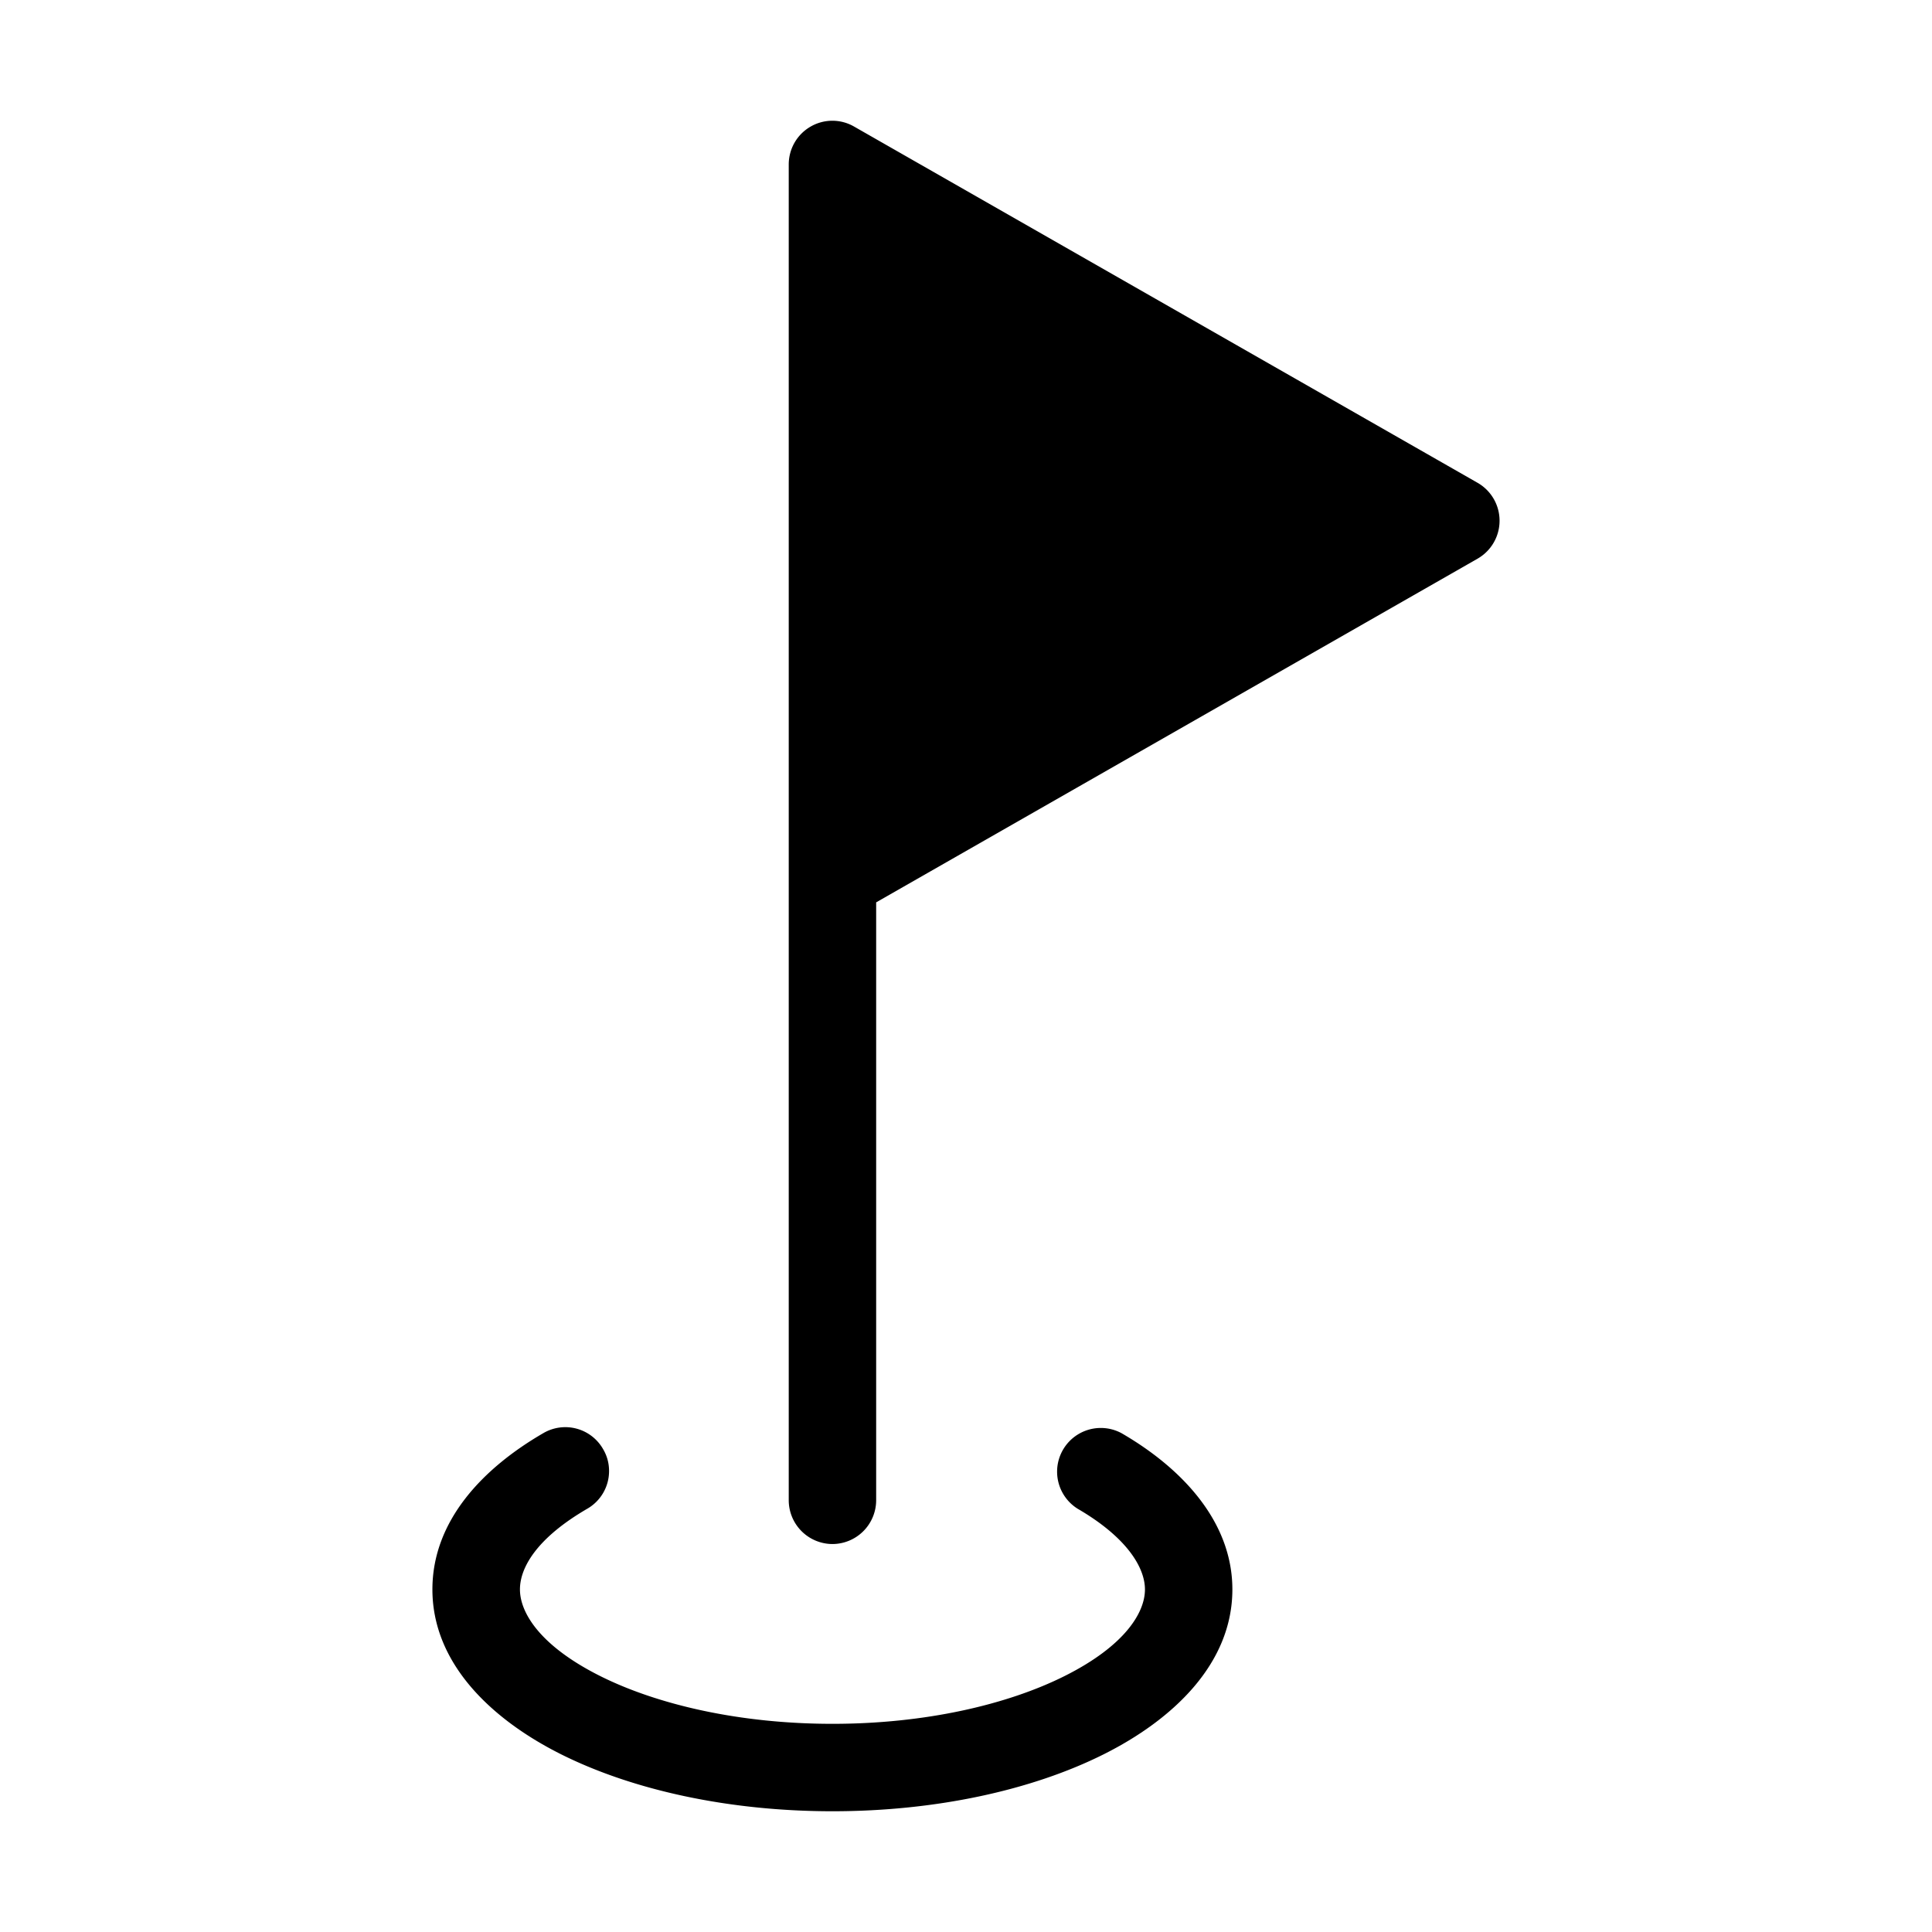 <svg id="strib-sports-golf-filled" viewBox="0 0 16 16" width="16" height="16" fill="currentcolor" class="strib-icon strib-sports-golf-filled" xmlns="http://www.w3.org/2000/svg" clip-rule="evenodd" fill-rule="evenodd">
  <path d="M6.712 1.049a.36.36 0 0 1 .361-.001l5.163 2.95a.362.362 0 0 1 0 .629l-4.98 2.846v4.952a.363.363 0 0 1-.362.362.363.363 0 0 1-.362-.362V1.362c0-.129.068-.248.18-.313"/>
  <path d="M4.994 12q.05.084.05.183a.36.36 0 0 1-.181.312c-.418.243-.557.487-.557.668 0 .194.168.469.666.718.475.237 1.155.395 1.922.395s1.446-.158 1.921-.395c.498-.249.667-.524.667-.718 0-.175-.141-.426-.557-.668a.362.362 0 0 1 .363-.626c.499.289.918.731.918 1.294 0 .617-.495 1.08-1.067 1.366-.594.297-1.389.471-2.245.471s-1.651-.174-2.246-.471c-.572-.286-1.067-.749-1.067-1.366 0-.571.421-1.006.918-1.294a.36.36 0 0 1 .495.131"/>
</svg>